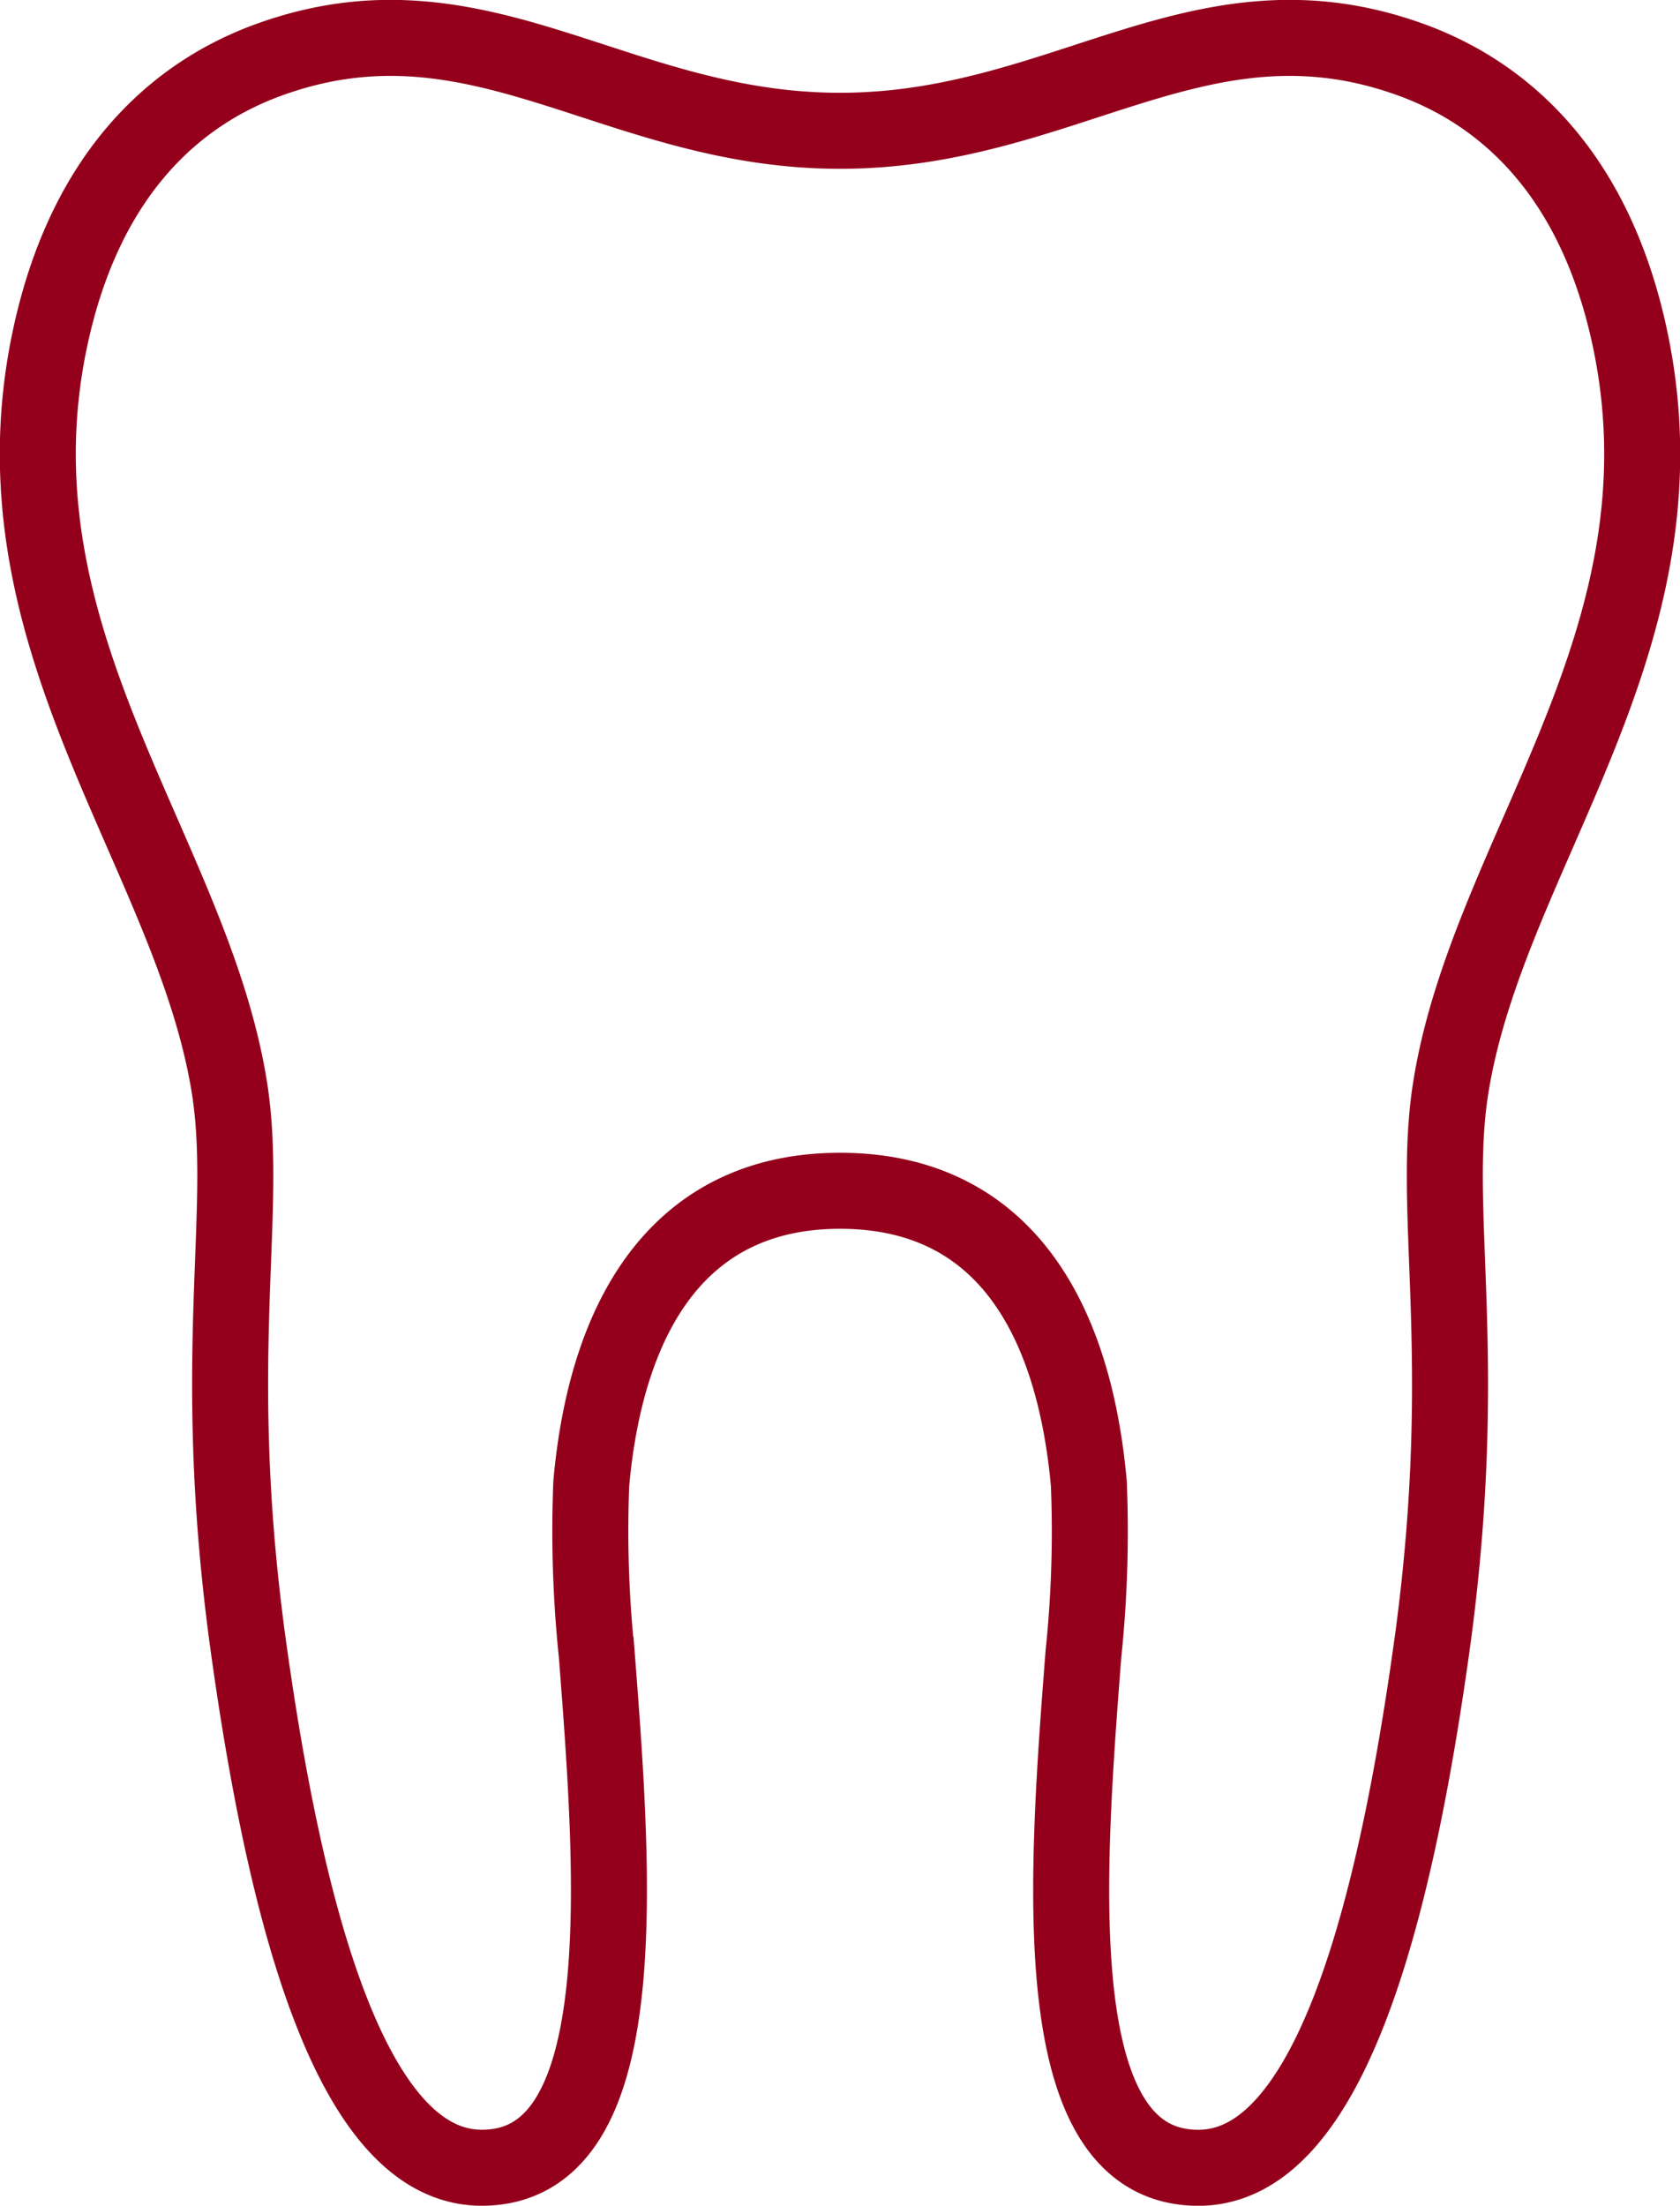 <svg xmlns="http://www.w3.org/2000/svg" width="110.525" height="145.079" viewBox="0 0 110.525 145.079">
    <path fill="none" stroke="#94001b" stroke-width="5px" d="M57.815 77c10.488 0 15.35 7.954 16.37 19.256a77.646 77.646 0 0 1-.355 11.21c-1.177 15.163-2.531 33.795 7.561 33.795 8.546 0 12.925-16.381 15.462-35.058 2.442-18.487-.151-27.686 1.13-35.9 2.428-15.554 16-29.5 11.81-49.331-2.324-11-8.386-16.174-14.383-18.354C81.589-2.413 72.659 7.28 57.815 7.28S34.05-2.413 20.223 2.617C14.229 4.793 8.165 9.968 5.835 20.971 1.65 40.8 15.223 54.745 17.659 70.3c1.269 8.208-1.31 17.41 1.13 35.9 2.531 18.676 6.919 35.058 15.456 35.058 10.086 0 8.741-18.632 7.564-33.795a78.2 78.2 0 0 1-.358-11.213C42.468 84.95 47.4 77 57.815 77z" transform="translate(-2.552 1.323)"/>
</svg>
